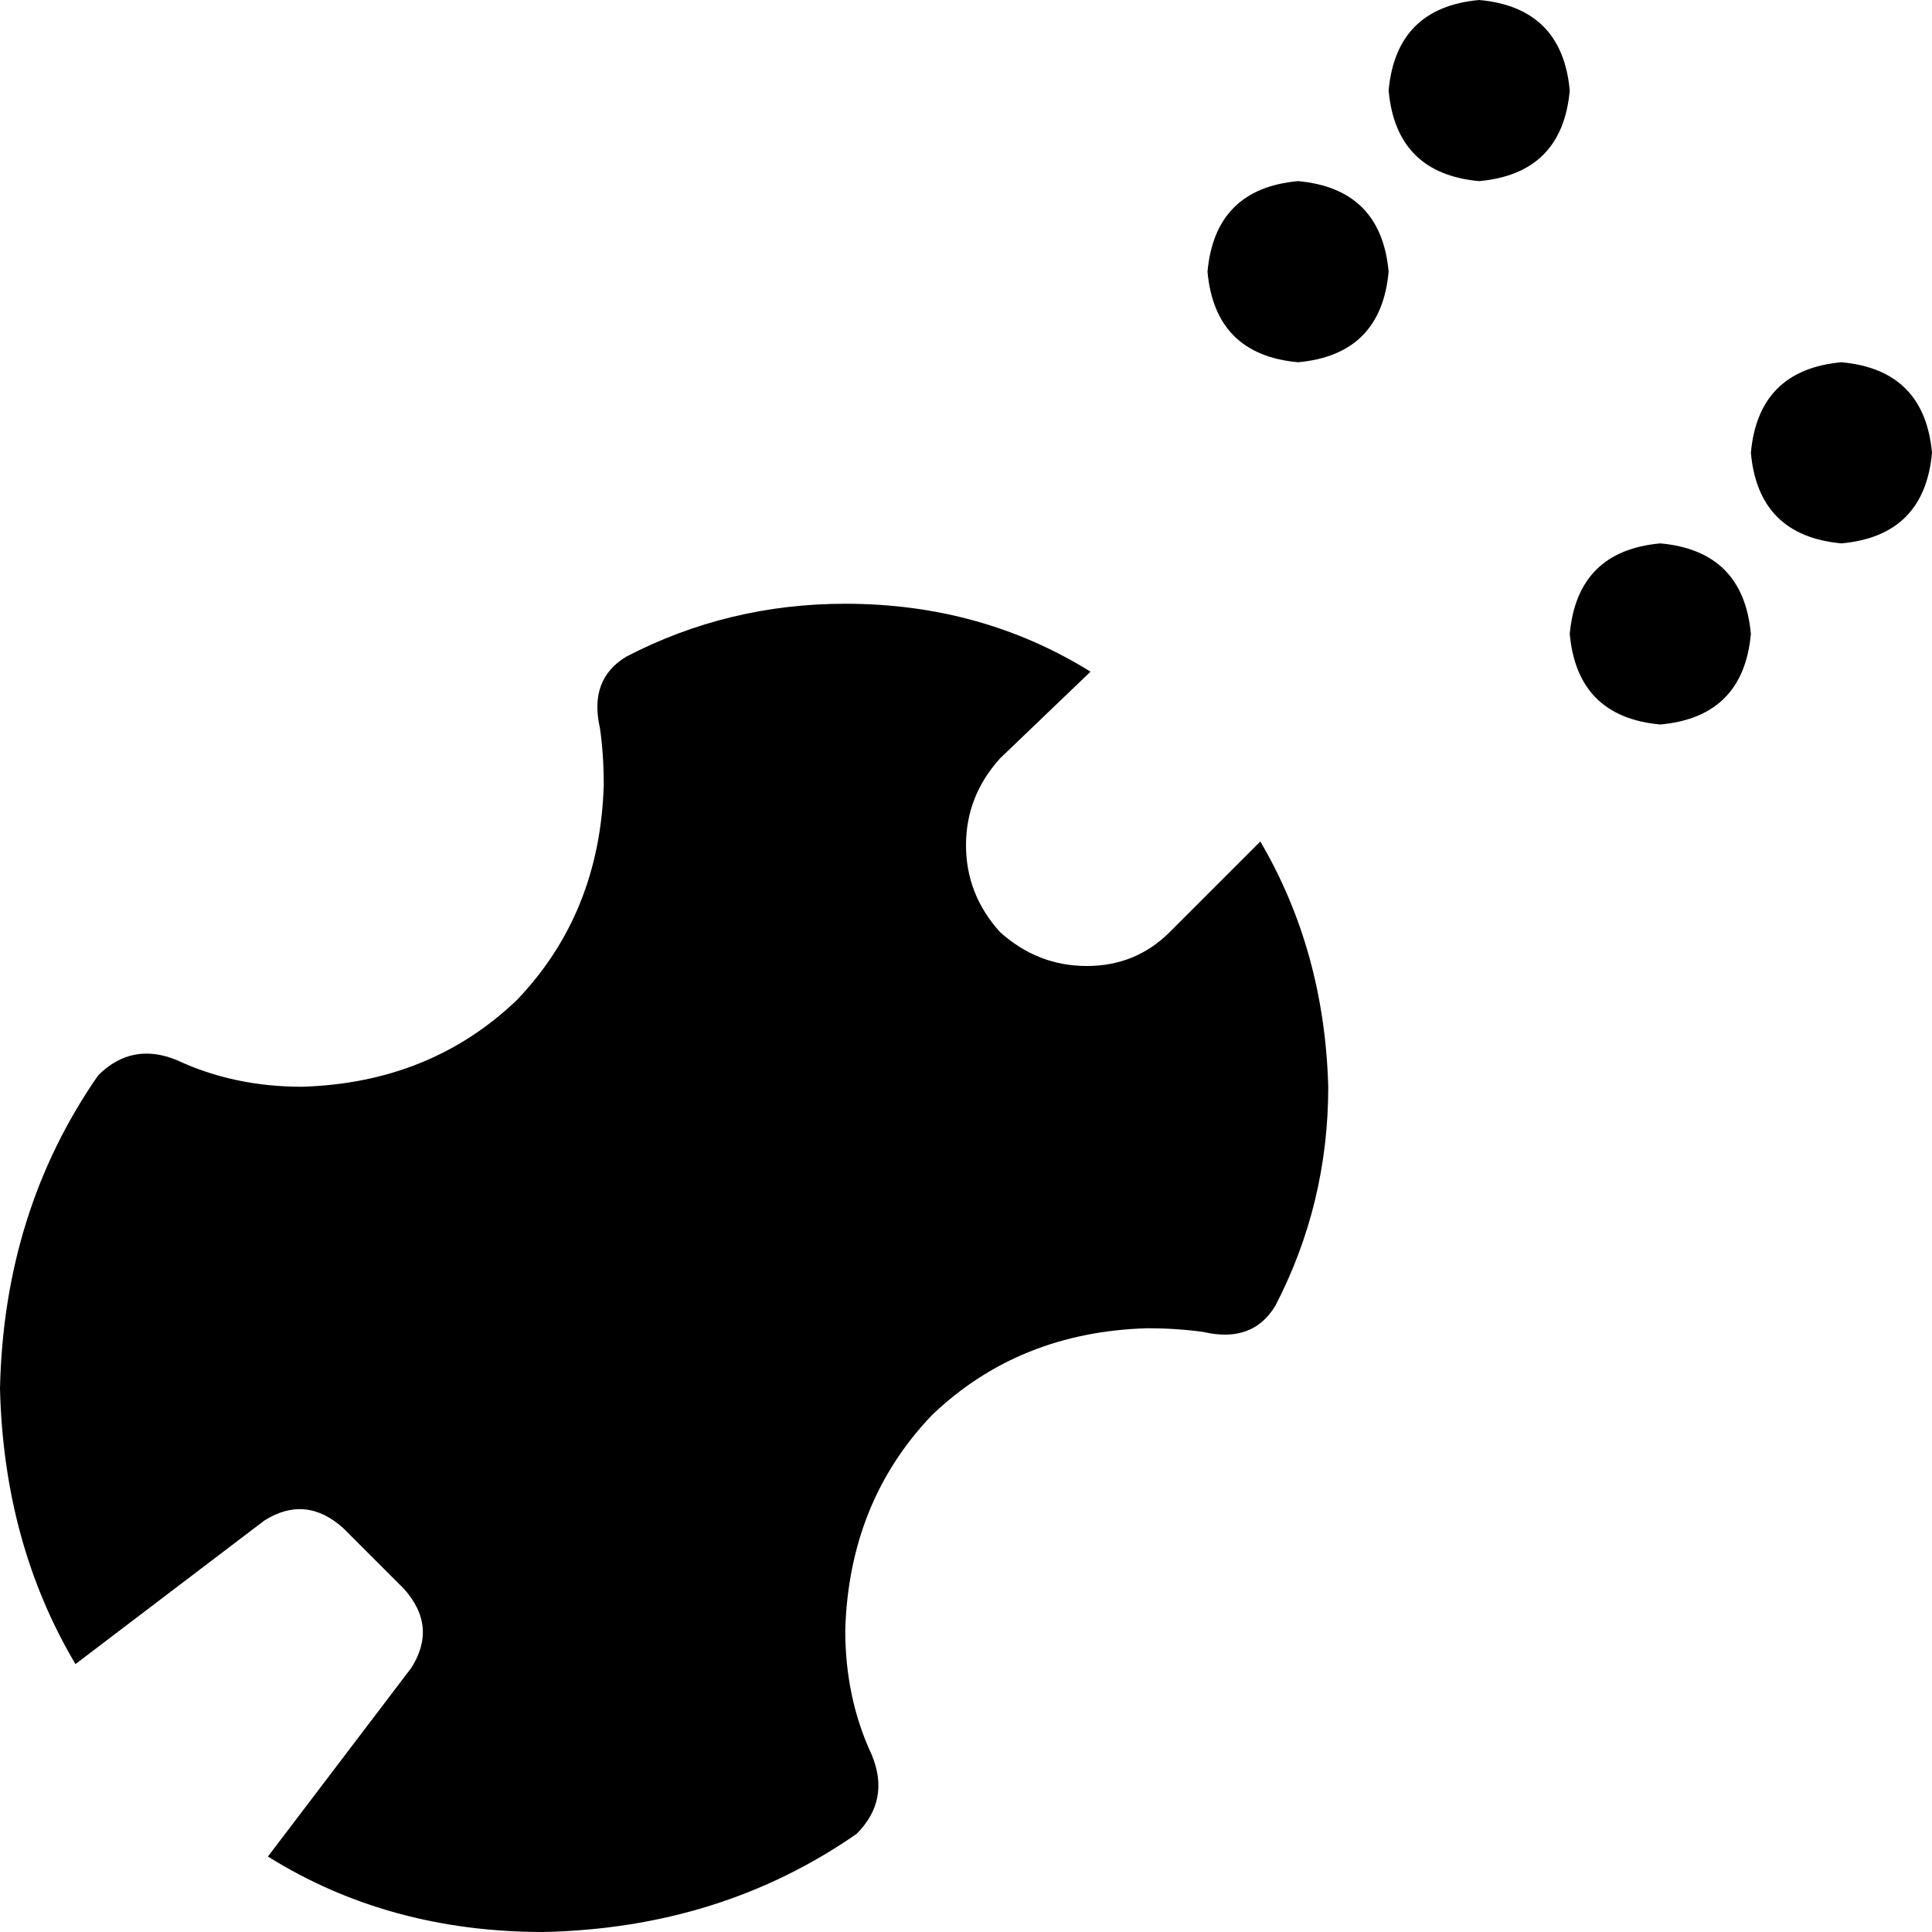 <svg xmlns="http://www.w3.org/2000/svg" viewBox="0 0 512 512">
    <path d="M 416 24 Q 414 2 392 0 Q 370 2 368 24 Q 370 46 392 48 Q 414 46 416 24 L 416 24 Z M 368 72 Q 366 50 344 48 Q 322 50 320 72 Q 322 94 344 96 Q 366 94 368 72 L 368 72 Z M 289 178 Q 260 160 224 160 Q 193 160 166 174 Q 156 180 159 193 Q 160 200 160 208 Q 159 242 137 265 Q 114 287 80 288 Q 62 288 47 281 Q 35 276 26 285 Q 1 321 0 368 Q 1 409 20 441 L 70 403 Q 81 396 91 405 L 107 421 Q 116 431 109 442 L 71 492 Q 103 512 144 512 Q 191 511 227 486 Q 236 477 231 465 Q 224 450 224 432 Q 225 398 247 375 Q 270 353 304 352 Q 312 352 319 353 Q 332 356 338 346 Q 352 319 352 288 Q 351 252 334 223 L 310 247 Q 301 256 288 256 Q 275 256 265 247 Q 256 237 256 224 Q 256 211 265 201 L 289 178 L 289 178 Z M 440 192 Q 462 190 464 168 Q 462 146 440 144 Q 418 146 416 168 Q 418 190 440 192 L 440 192 Z M 488 144 Q 510 142 512 120 Q 510 98 488 96 Q 466 98 464 120 Q 466 142 488 144 L 488 144 Z"/>
</svg>
